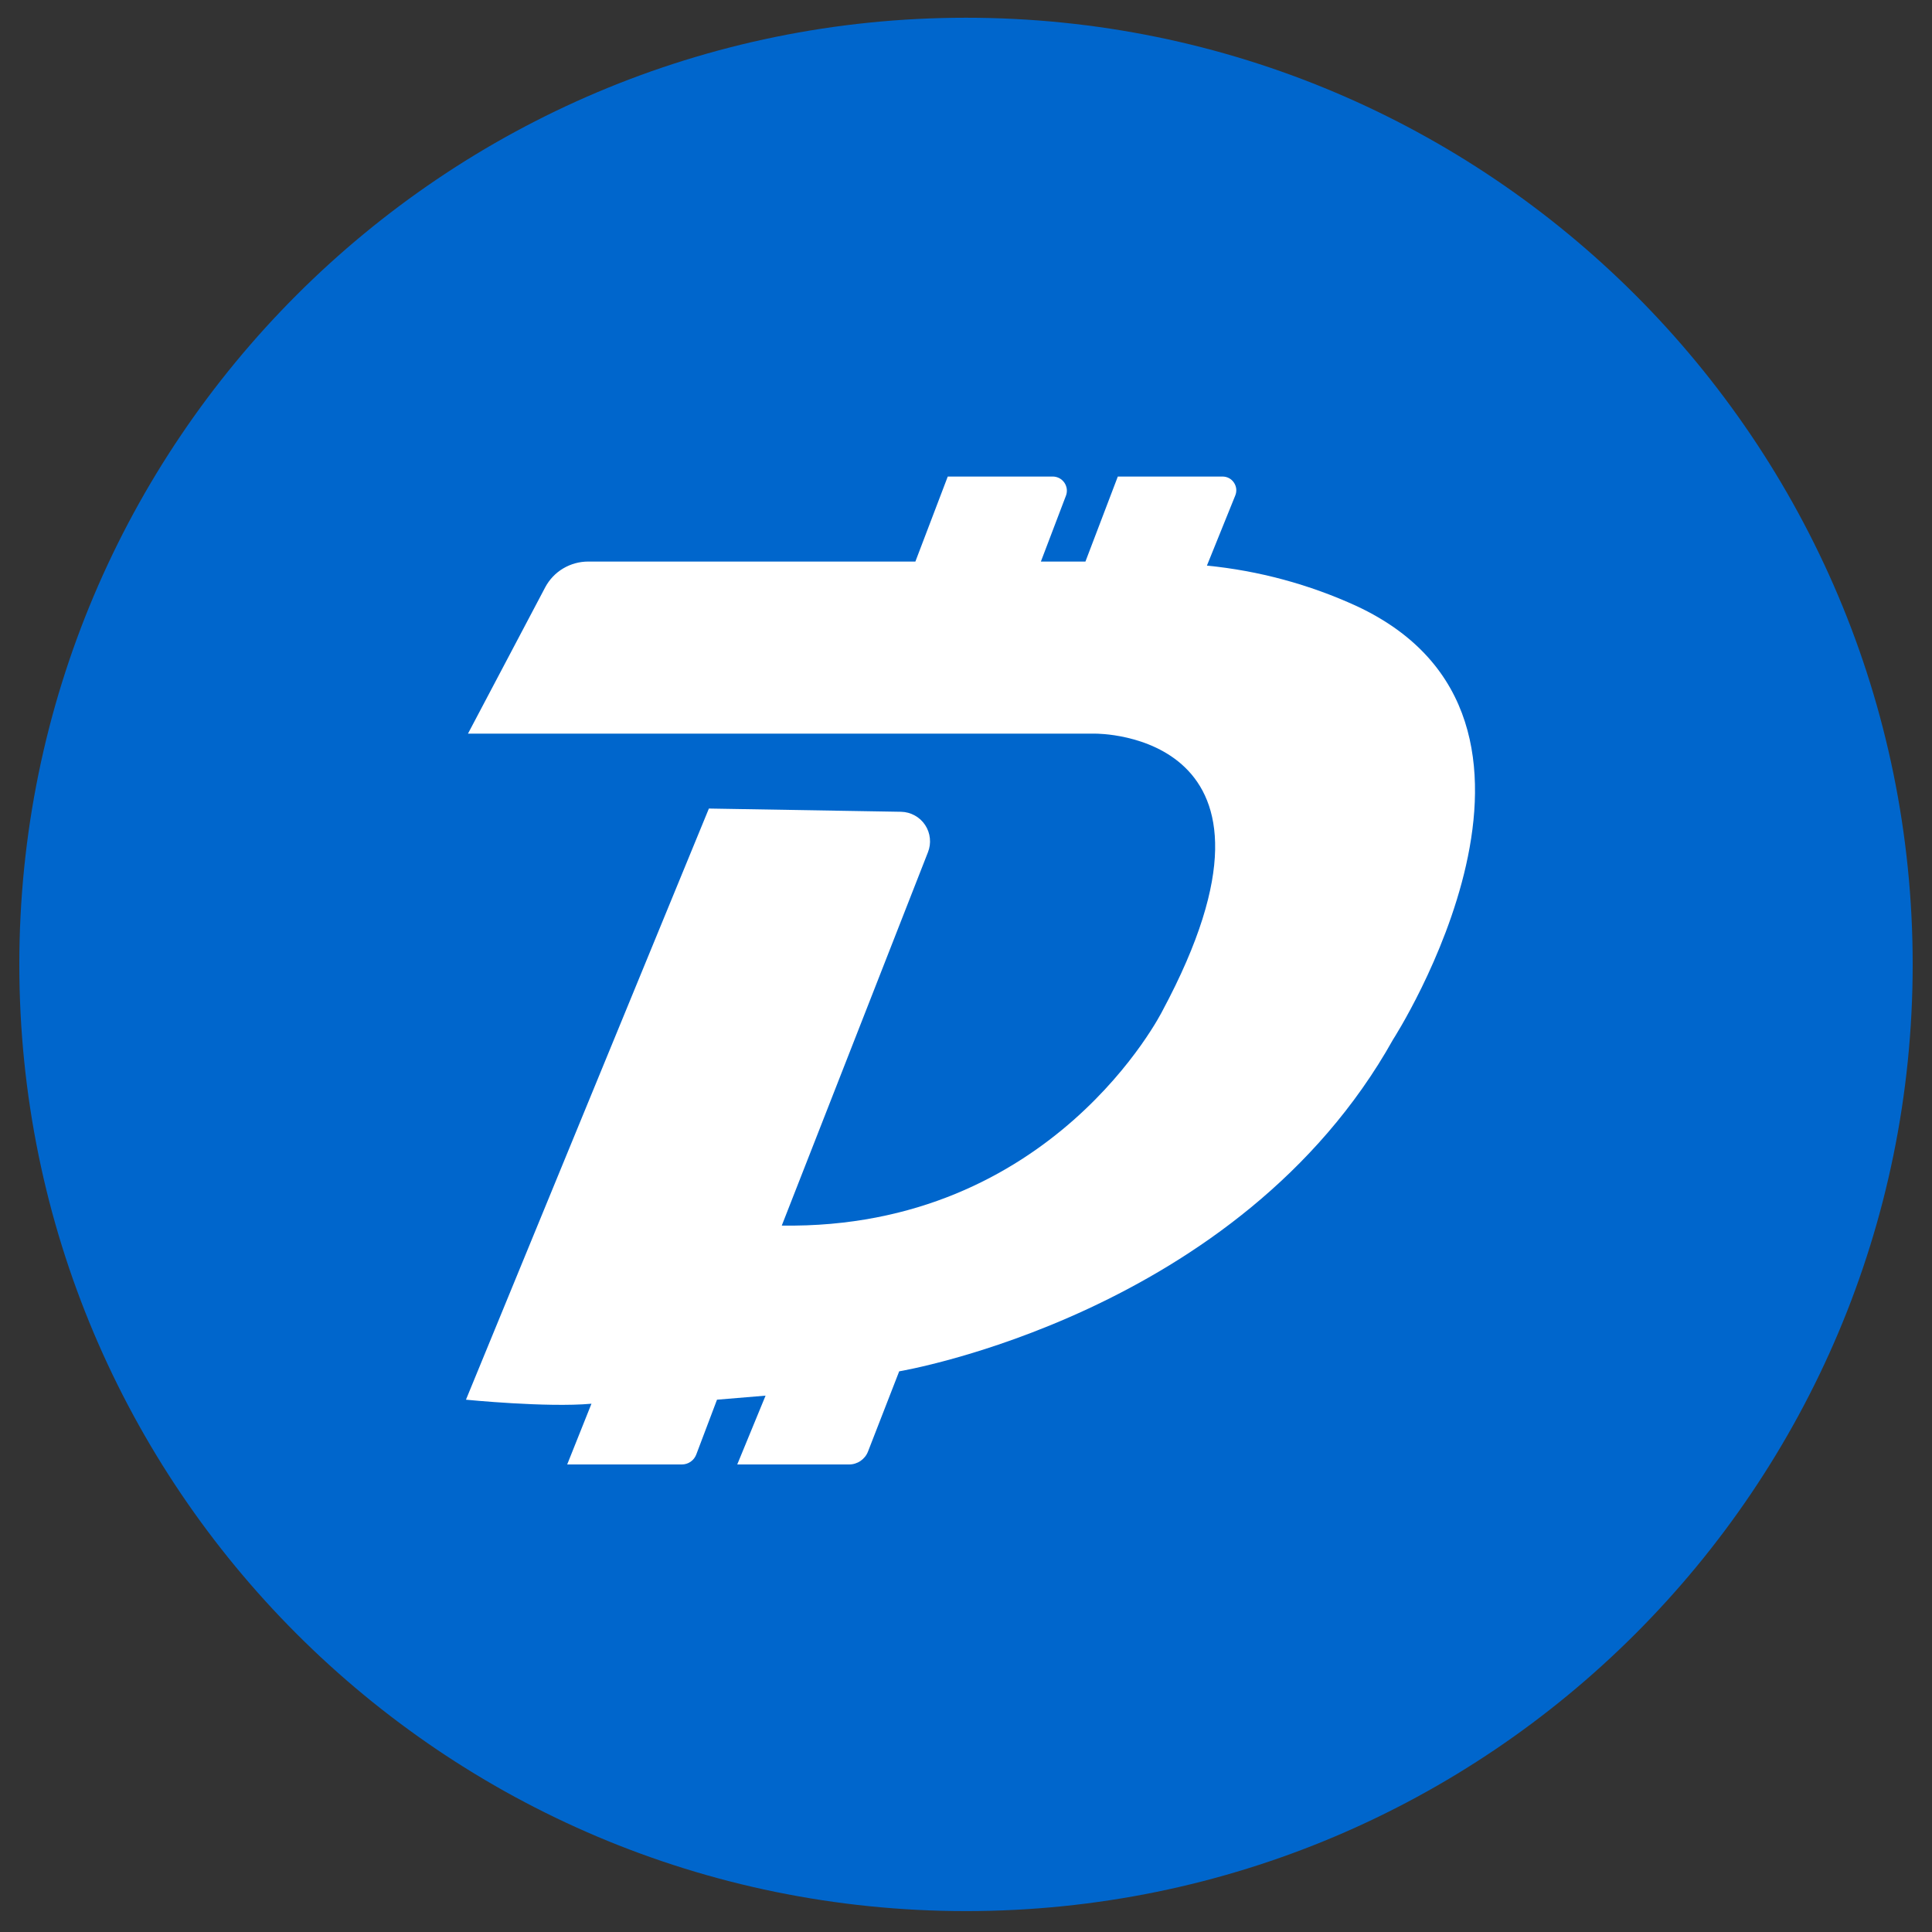 <svg width="50" height="50" viewBox="0 0 50 50" fill="none" xmlns="http://www.w3.org/2000/svg">
<rect x="0" y="0" width="50" height="50" fill="#333333" stroke="none"/>
<path d="M25 47.959C37.703 47.959 48 37.662 48 24.959C48 12.257 37.703 1.959 25 1.959C12.297 1.959 2 12.257 2 24.959C2 37.662 12.297 47.959 25 47.959Z" fill="#0066CC" stroke="#0066CC" stroke-width="3" stroke-miterlimit="10"/>
<path d="M12.111 18.987H28.353C28.353 18.987 33.959 18.934 30.082 26.164C30.082 26.164 27.253 31.823 20.232 31.718L24.015 22.057C24.061 21.942 24.078 21.818 24.065 21.696C24.053 21.573 24.011 21.455 23.943 21.352C23.875 21.249 23.783 21.164 23.675 21.105C23.567 21.045 23.447 21.012 23.323 21.009L18.346 20.925L12.059 36.224C12.059 36.224 14.155 36.433 15.307 36.328L14.679 37.9H17.644C17.726 37.901 17.807 37.876 17.874 37.829C17.942 37.782 17.993 37.715 18.021 37.638L18.556 36.224L19.813 36.119L19.08 37.9H21.972C22.078 37.901 22.182 37.869 22.27 37.809C22.358 37.749 22.426 37.664 22.464 37.565L23.271 35.49C23.271 35.49 32.073 34.023 36.055 26.898C36.055 26.898 41.399 18.62 35.111 15.686C33.886 15.124 32.576 14.77 31.235 14.638L31.968 12.825C31.99 12.772 31.999 12.713 31.994 12.655C31.988 12.597 31.968 12.541 31.936 12.493C31.904 12.444 31.861 12.404 31.81 12.376C31.759 12.348 31.701 12.334 31.643 12.333H28.929L28.091 14.533H26.938L27.588 12.825C27.608 12.771 27.615 12.712 27.608 12.654C27.6 12.596 27.579 12.541 27.547 12.493C27.514 12.445 27.47 12.405 27.419 12.377C27.368 12.35 27.311 12.334 27.253 12.333H24.528L23.69 14.533H15.224C14.996 14.533 14.773 14.594 14.577 14.71C14.381 14.826 14.221 14.993 14.113 15.194L12.111 18.987Z" fill="white"/>
</svg>
